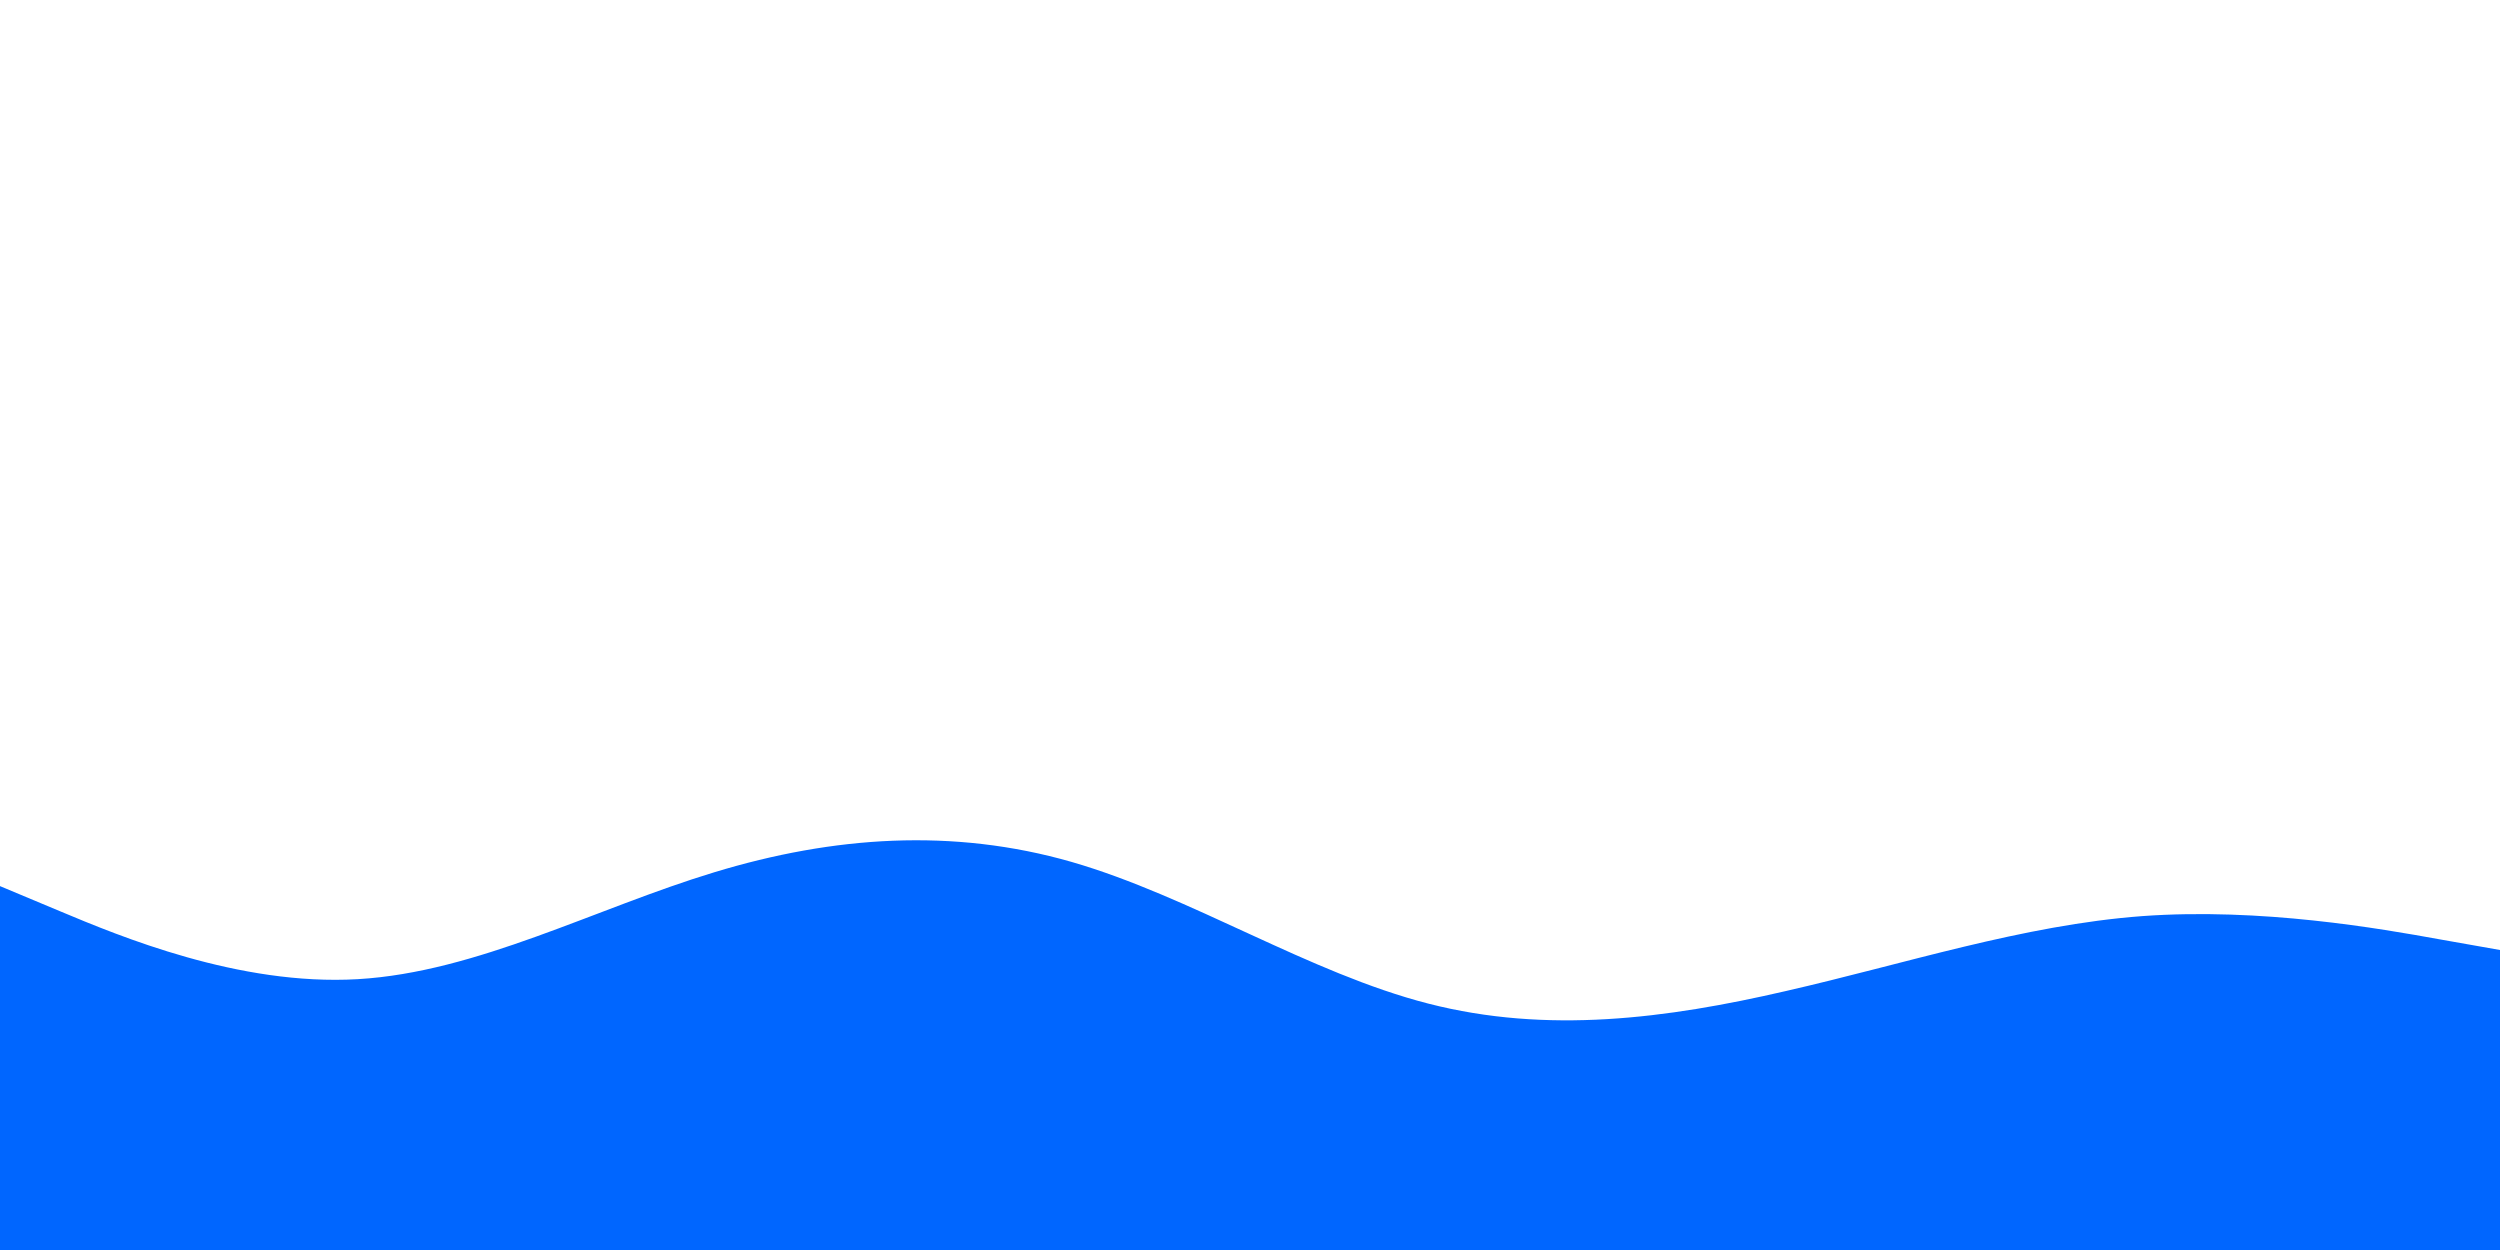 <svg id="visual" viewBox="0 0 900 450" width="900" height="450" xmlns="http://www.w3.org/2000/svg" xmlns:xlink="http://www.w3.org/1999/xlink" version="1.1"><path d="M0 319L21.5 328C43 337 86 355 128.8 352.5C171.7 350 214.3 327 257.2 314C300 301 343 298 385.8 310.3C428.7 322.7 471.3 350.3 514.2 361.3C557 372.3 600 366.7 642.8 356.8C685.7 347 728.3 333 771.2 329.8C814 326.7 857 334.3 878.5 338.2L900 342L900 451L878.5 451C857 451 814 451 771.2 451C728.3 451 685.7 451 642.8 451C600 451 557 451 514.2 451C471.3 451 428.7 451 385.8 451C343 451 300 451 257.2 451C214.3 451 171.7 451 128.8 451C86 451 43 451 21.5 451L0 451Z" fill="#0066FF" stroke-linecap="round" stroke-linejoin="miter"></path></svg>